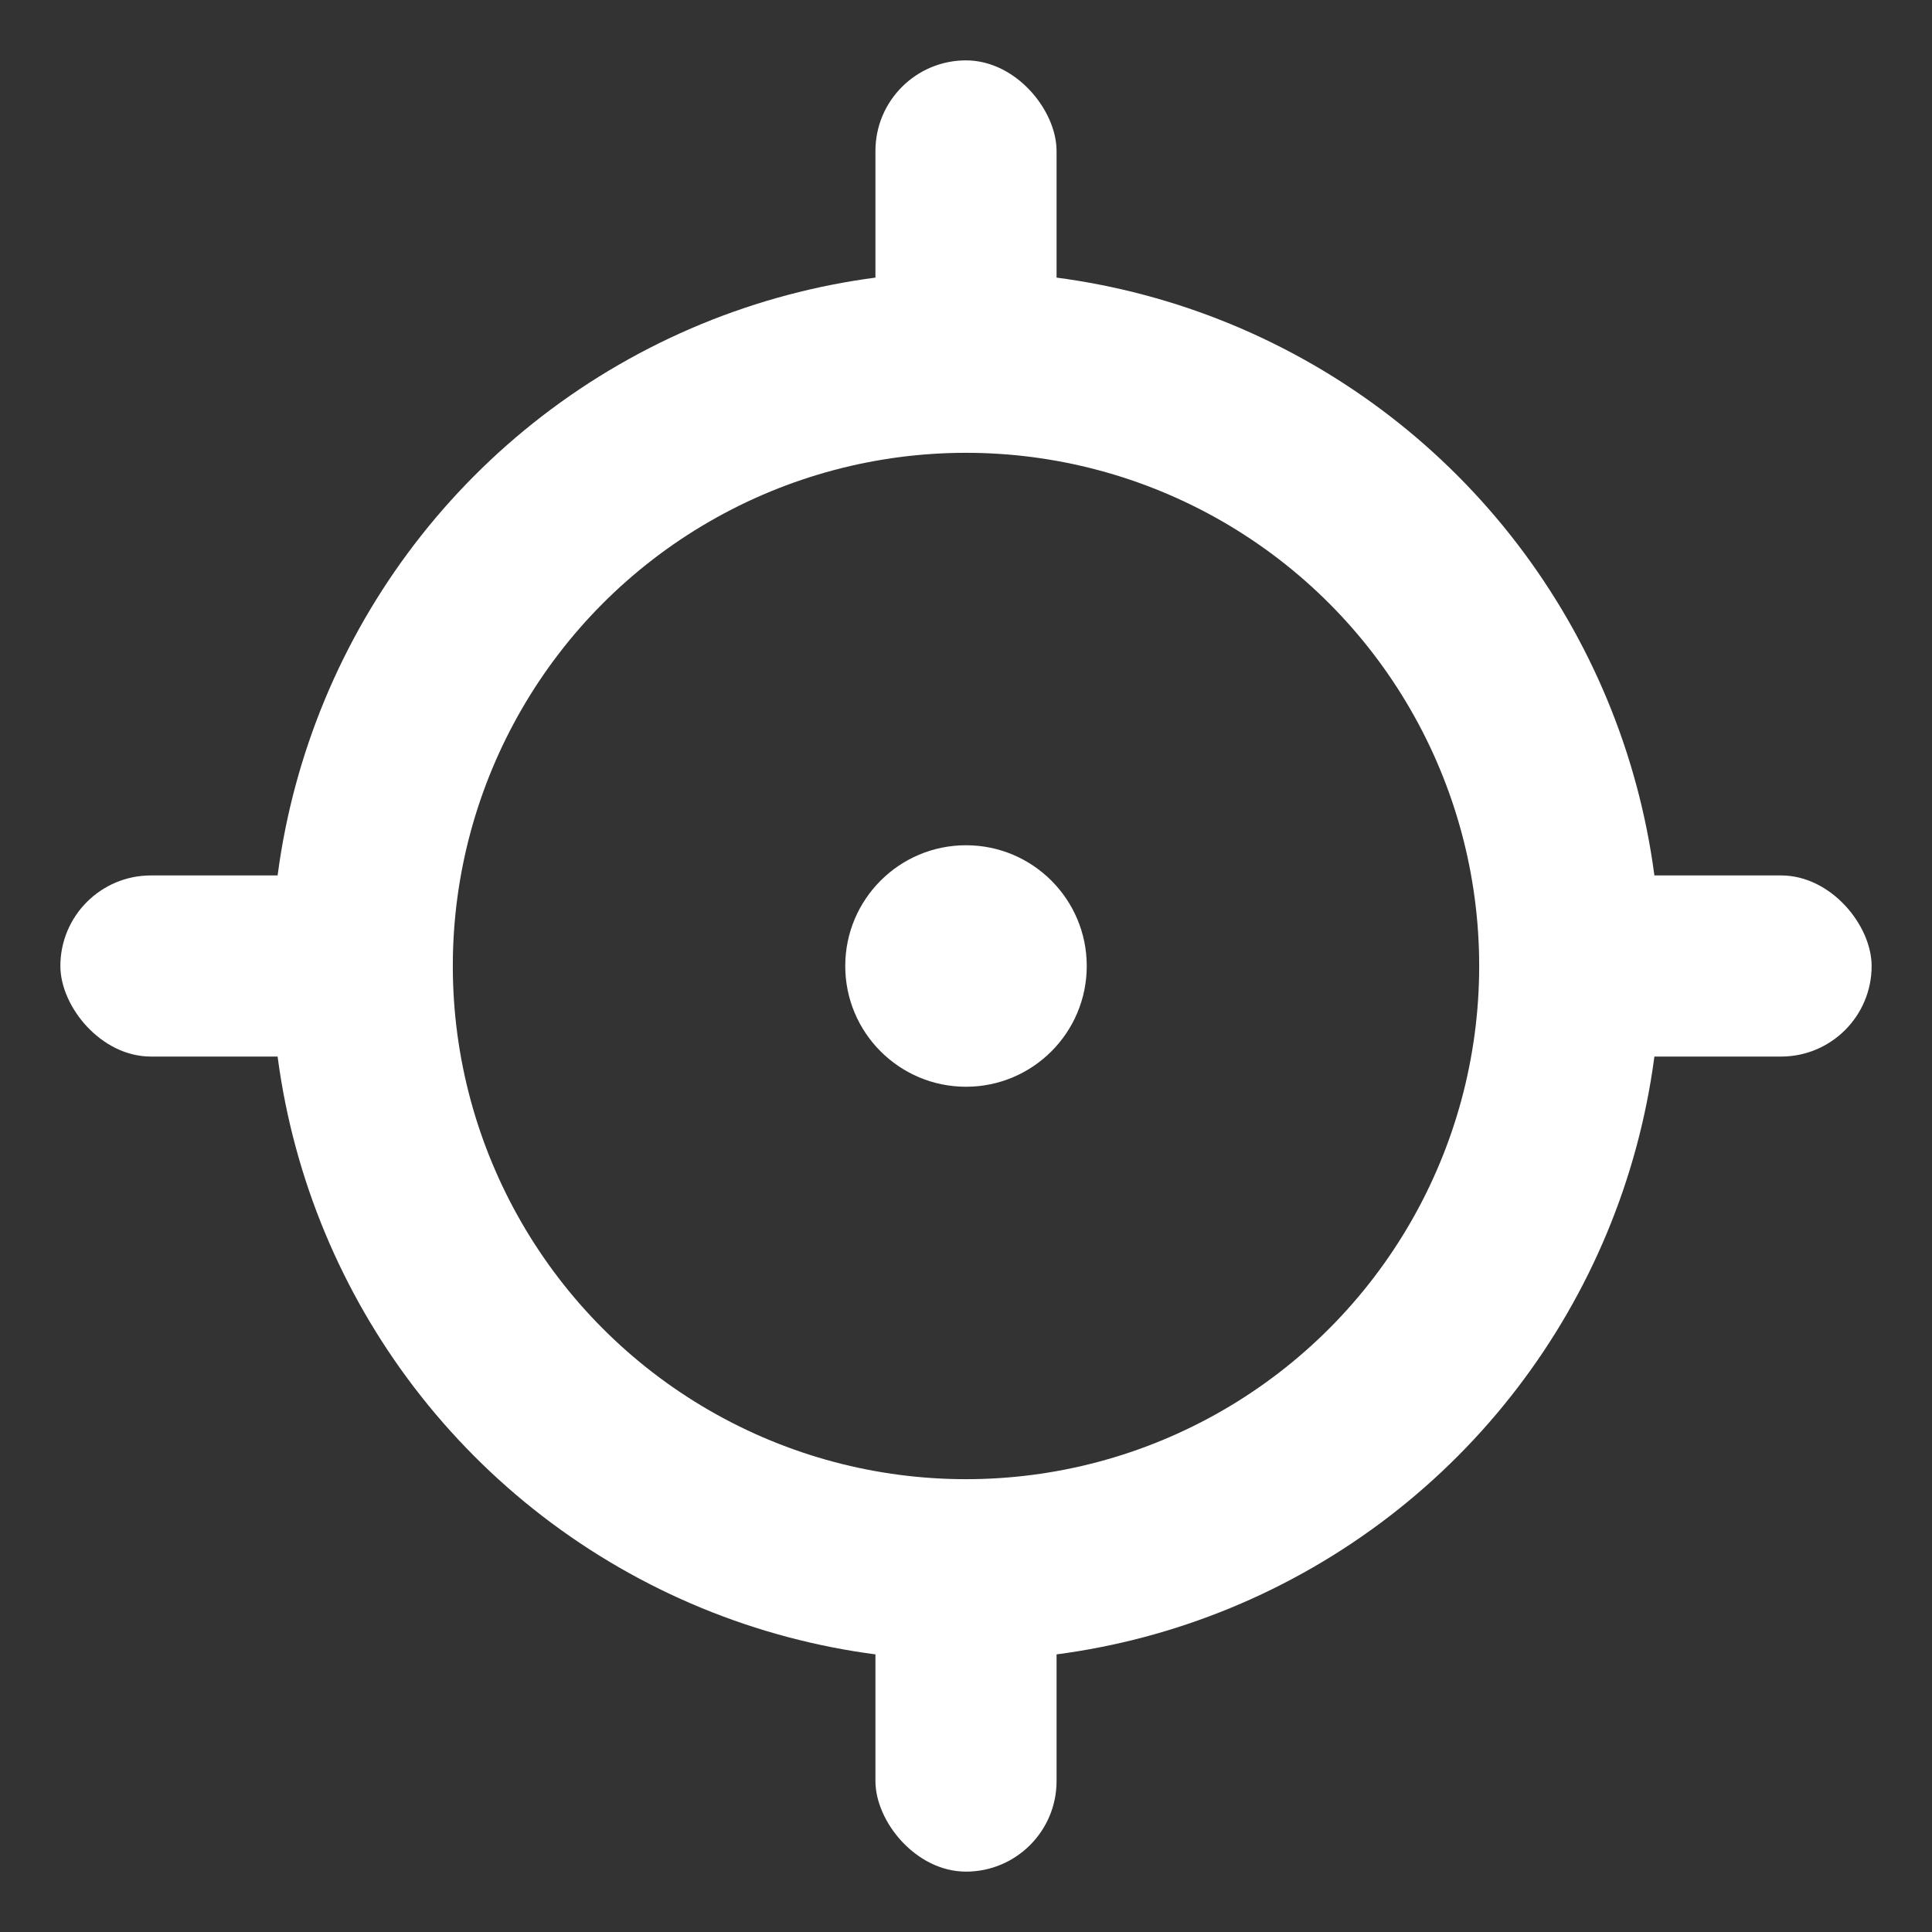<?xml version="1.0" encoding="UTF-8"?>
<svg width="16px" height="16px" viewBox="0 0 16 16" version="1.1" xmlns="http://www.w3.org/2000/svg" xmlns:xlink="http://www.w3.org/1999/xlink">
    <rect x="0" y="0" width="16" height="16" fill="#333333" stroke="none"/>
    <!-- Generator: sketchtool 54.1 (76490) - https://sketchapp.com -->
    <title>39EEBA83-FE8C-4A09-8FC2-B0117D3A15F7</title>
    <desc>Created with sketchtool.</desc>
    <g id="visual" stroke="none" stroke-width="1" fill="none" fill-rule="evenodd">
        <g id="HE-map---Legend-opacity" transform="translate(-1240, -108)">
            <g id="Group-3" transform="translate(1236, 20)">
                <g id="Group-2" transform="translate(4, 88)">
                    <circle id="Oval" fill="#FFFFFF" fill-rule="nonzero" cx="8" cy="8" r="1"></circle>
                    <rect id="Rectangle" fill="#FFFFFF" fill-rule="nonzero" x="7.25" y="0.5" width="1.5" height="3" rx="0.75"></rect>
                    <rect id="Rectangle" fill="#FFFFFF" fill-rule="nonzero" x="7.25" y="12.5" width="1.5" height="3" rx="0.75"></rect>
                    <rect id="Rectangle" fill="#FFFFFF" fill-rule="nonzero" x="0.5" y="7.25" width="3" height="1.5" rx="0.75"></rect>
                    <rect id="Rectangle" fill="#FFFFFF" fill-rule="nonzero" x="12.5" y="7.25" width="3" height="1.5" rx="0.75"></rect>
                    <circle id="Oval" stroke="#FFFFFF" stroke-width="1.5" cx="8" cy="8" r="5"></circle>
                </g>
            </g>
        </g>
    </g>
</svg>